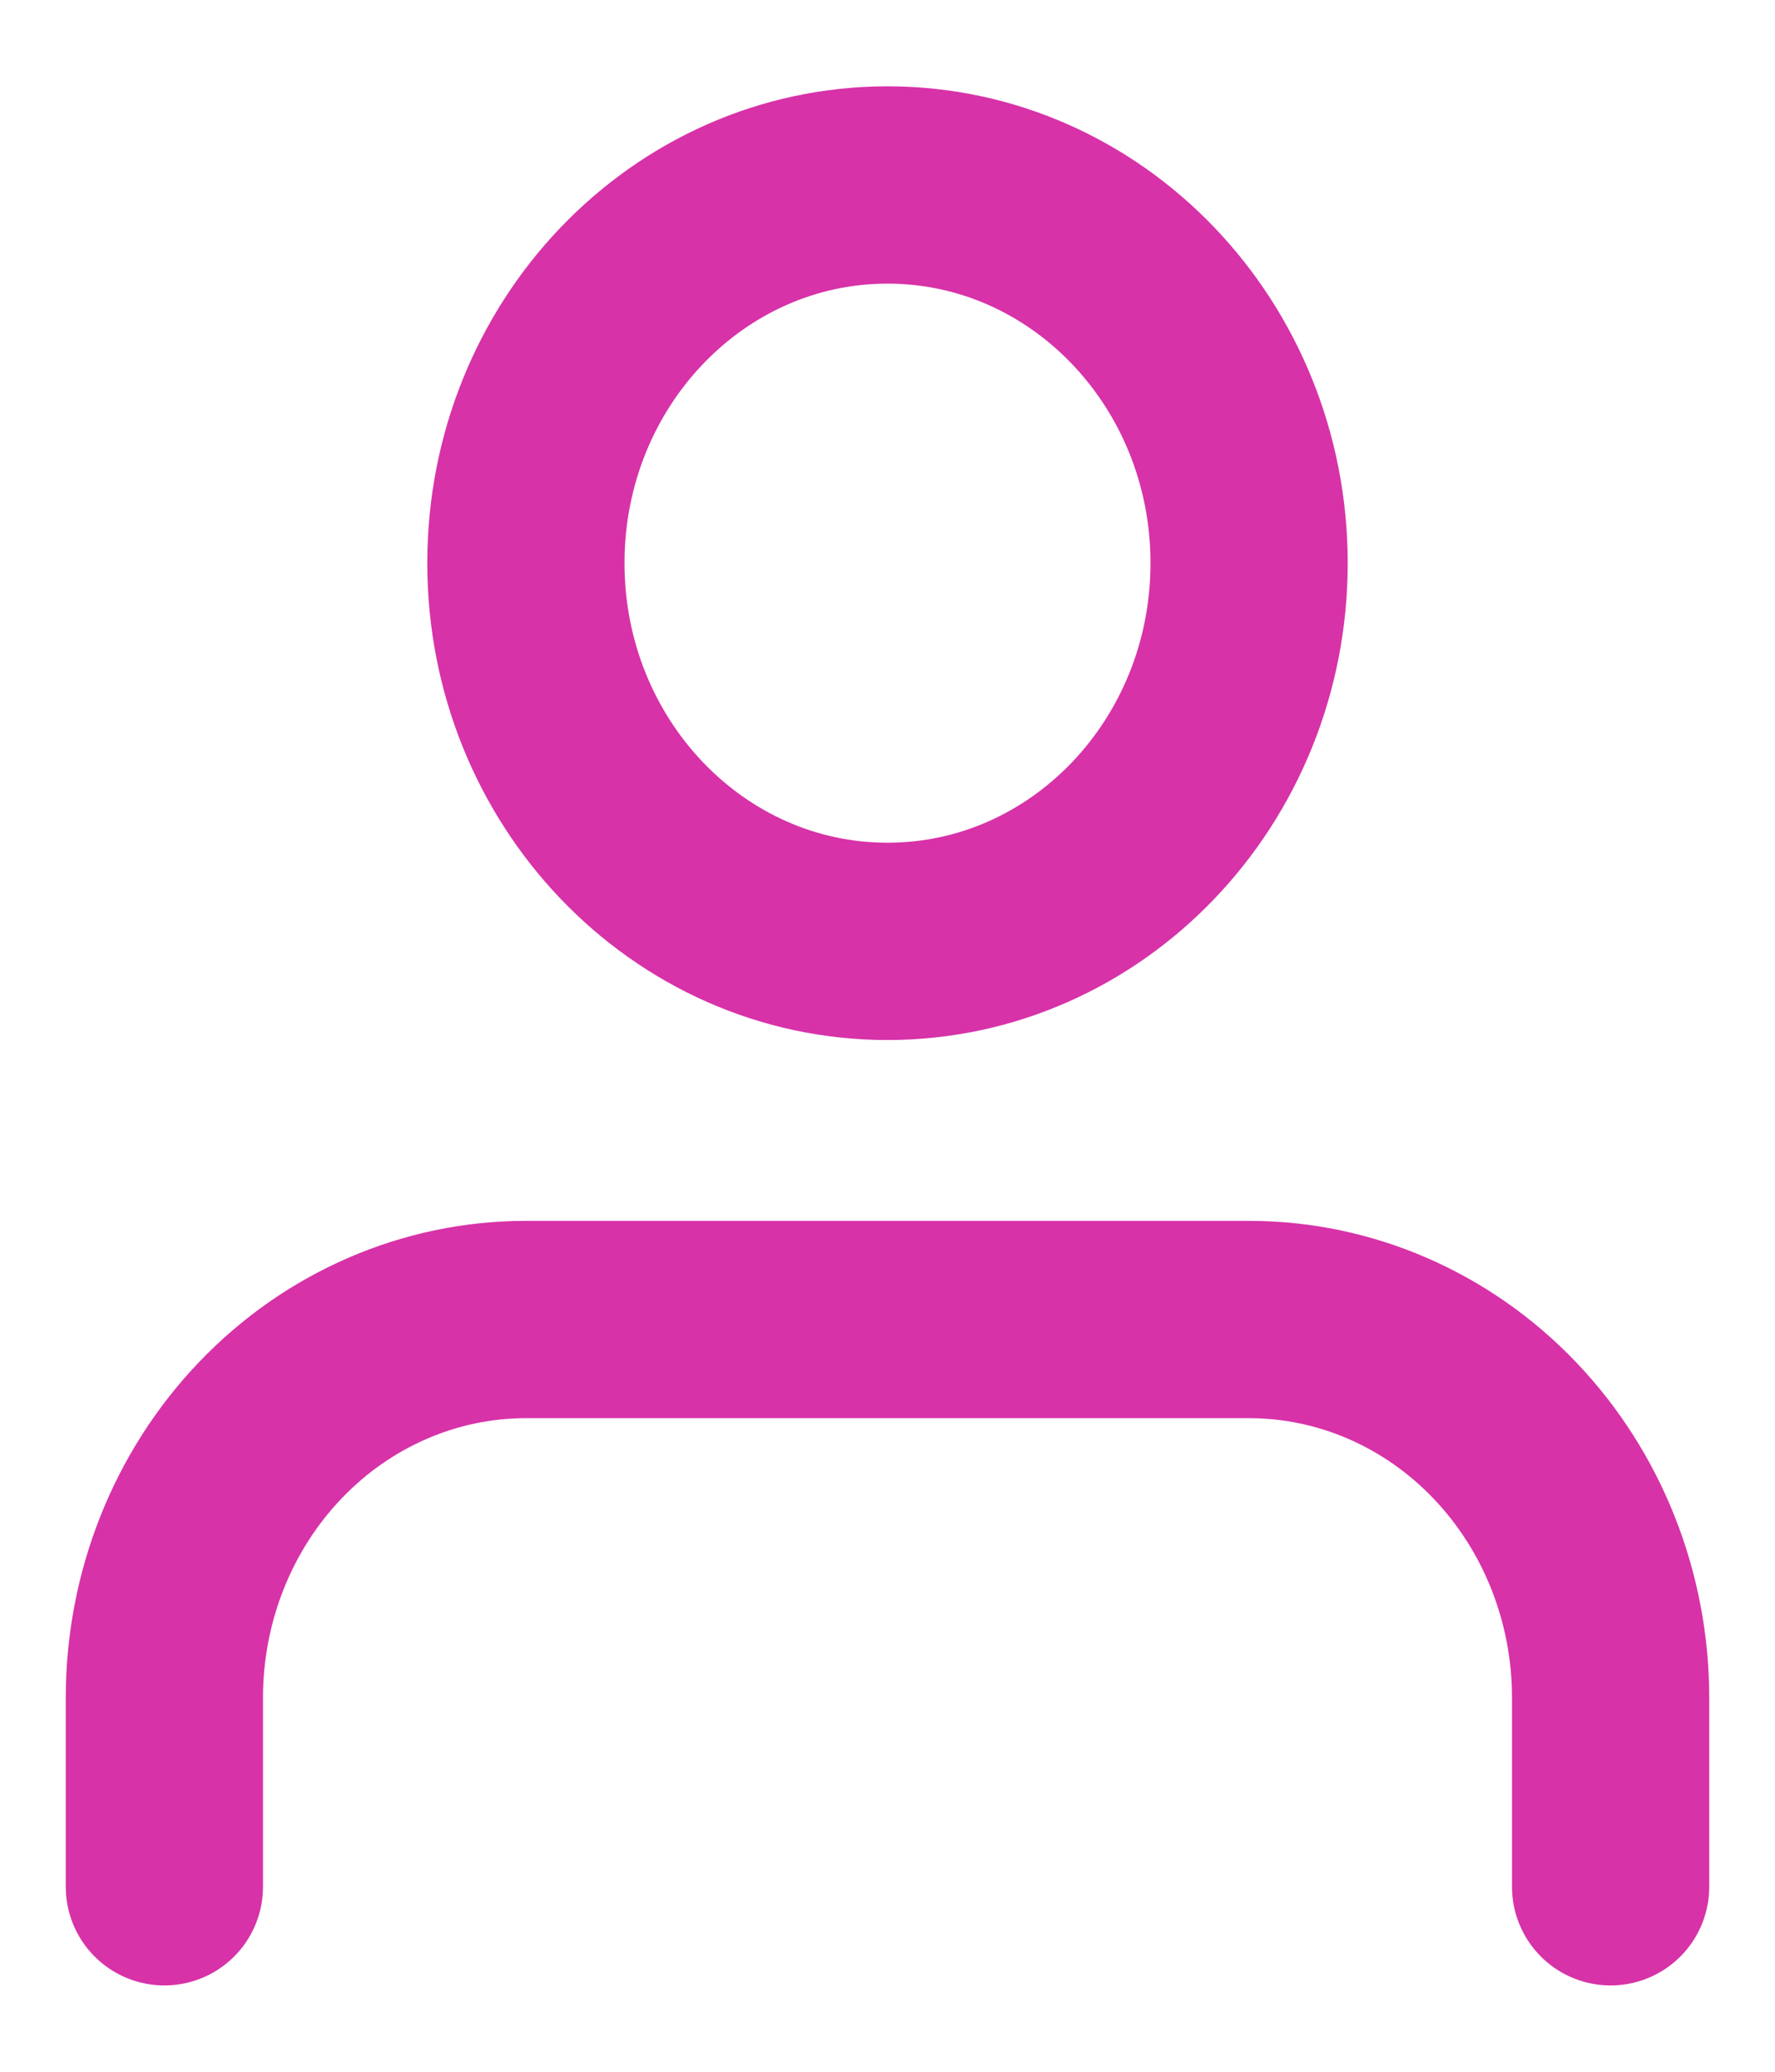 <svg width="18" height="21" viewBox="0 0 18 21" fill="none" xmlns="http://www.w3.org/2000/svg">
<path d="M16.333 19.125V17.208C16.333 16.192 15.947 15.217 15.259 14.498C14.572 13.779 13.639 13.375 12.667 13.375H5.333C4.361 13.375 3.428 13.779 2.741 14.498C2.053 15.217 1.667 16.192 1.667 17.208V19.125M12.667 5.708C12.667 7.825 11.025 9.542 9 9.542C6.975 9.542 5.333 7.825 5.333 5.708C5.333 3.591 6.975 1.875 9 1.875C11.025 1.875 12.667 3.591 12.667 5.708Z" stroke="#D732A8" stroke-width="2" stroke-linecap="round" stroke-linejoin="round"/>
</svg>
